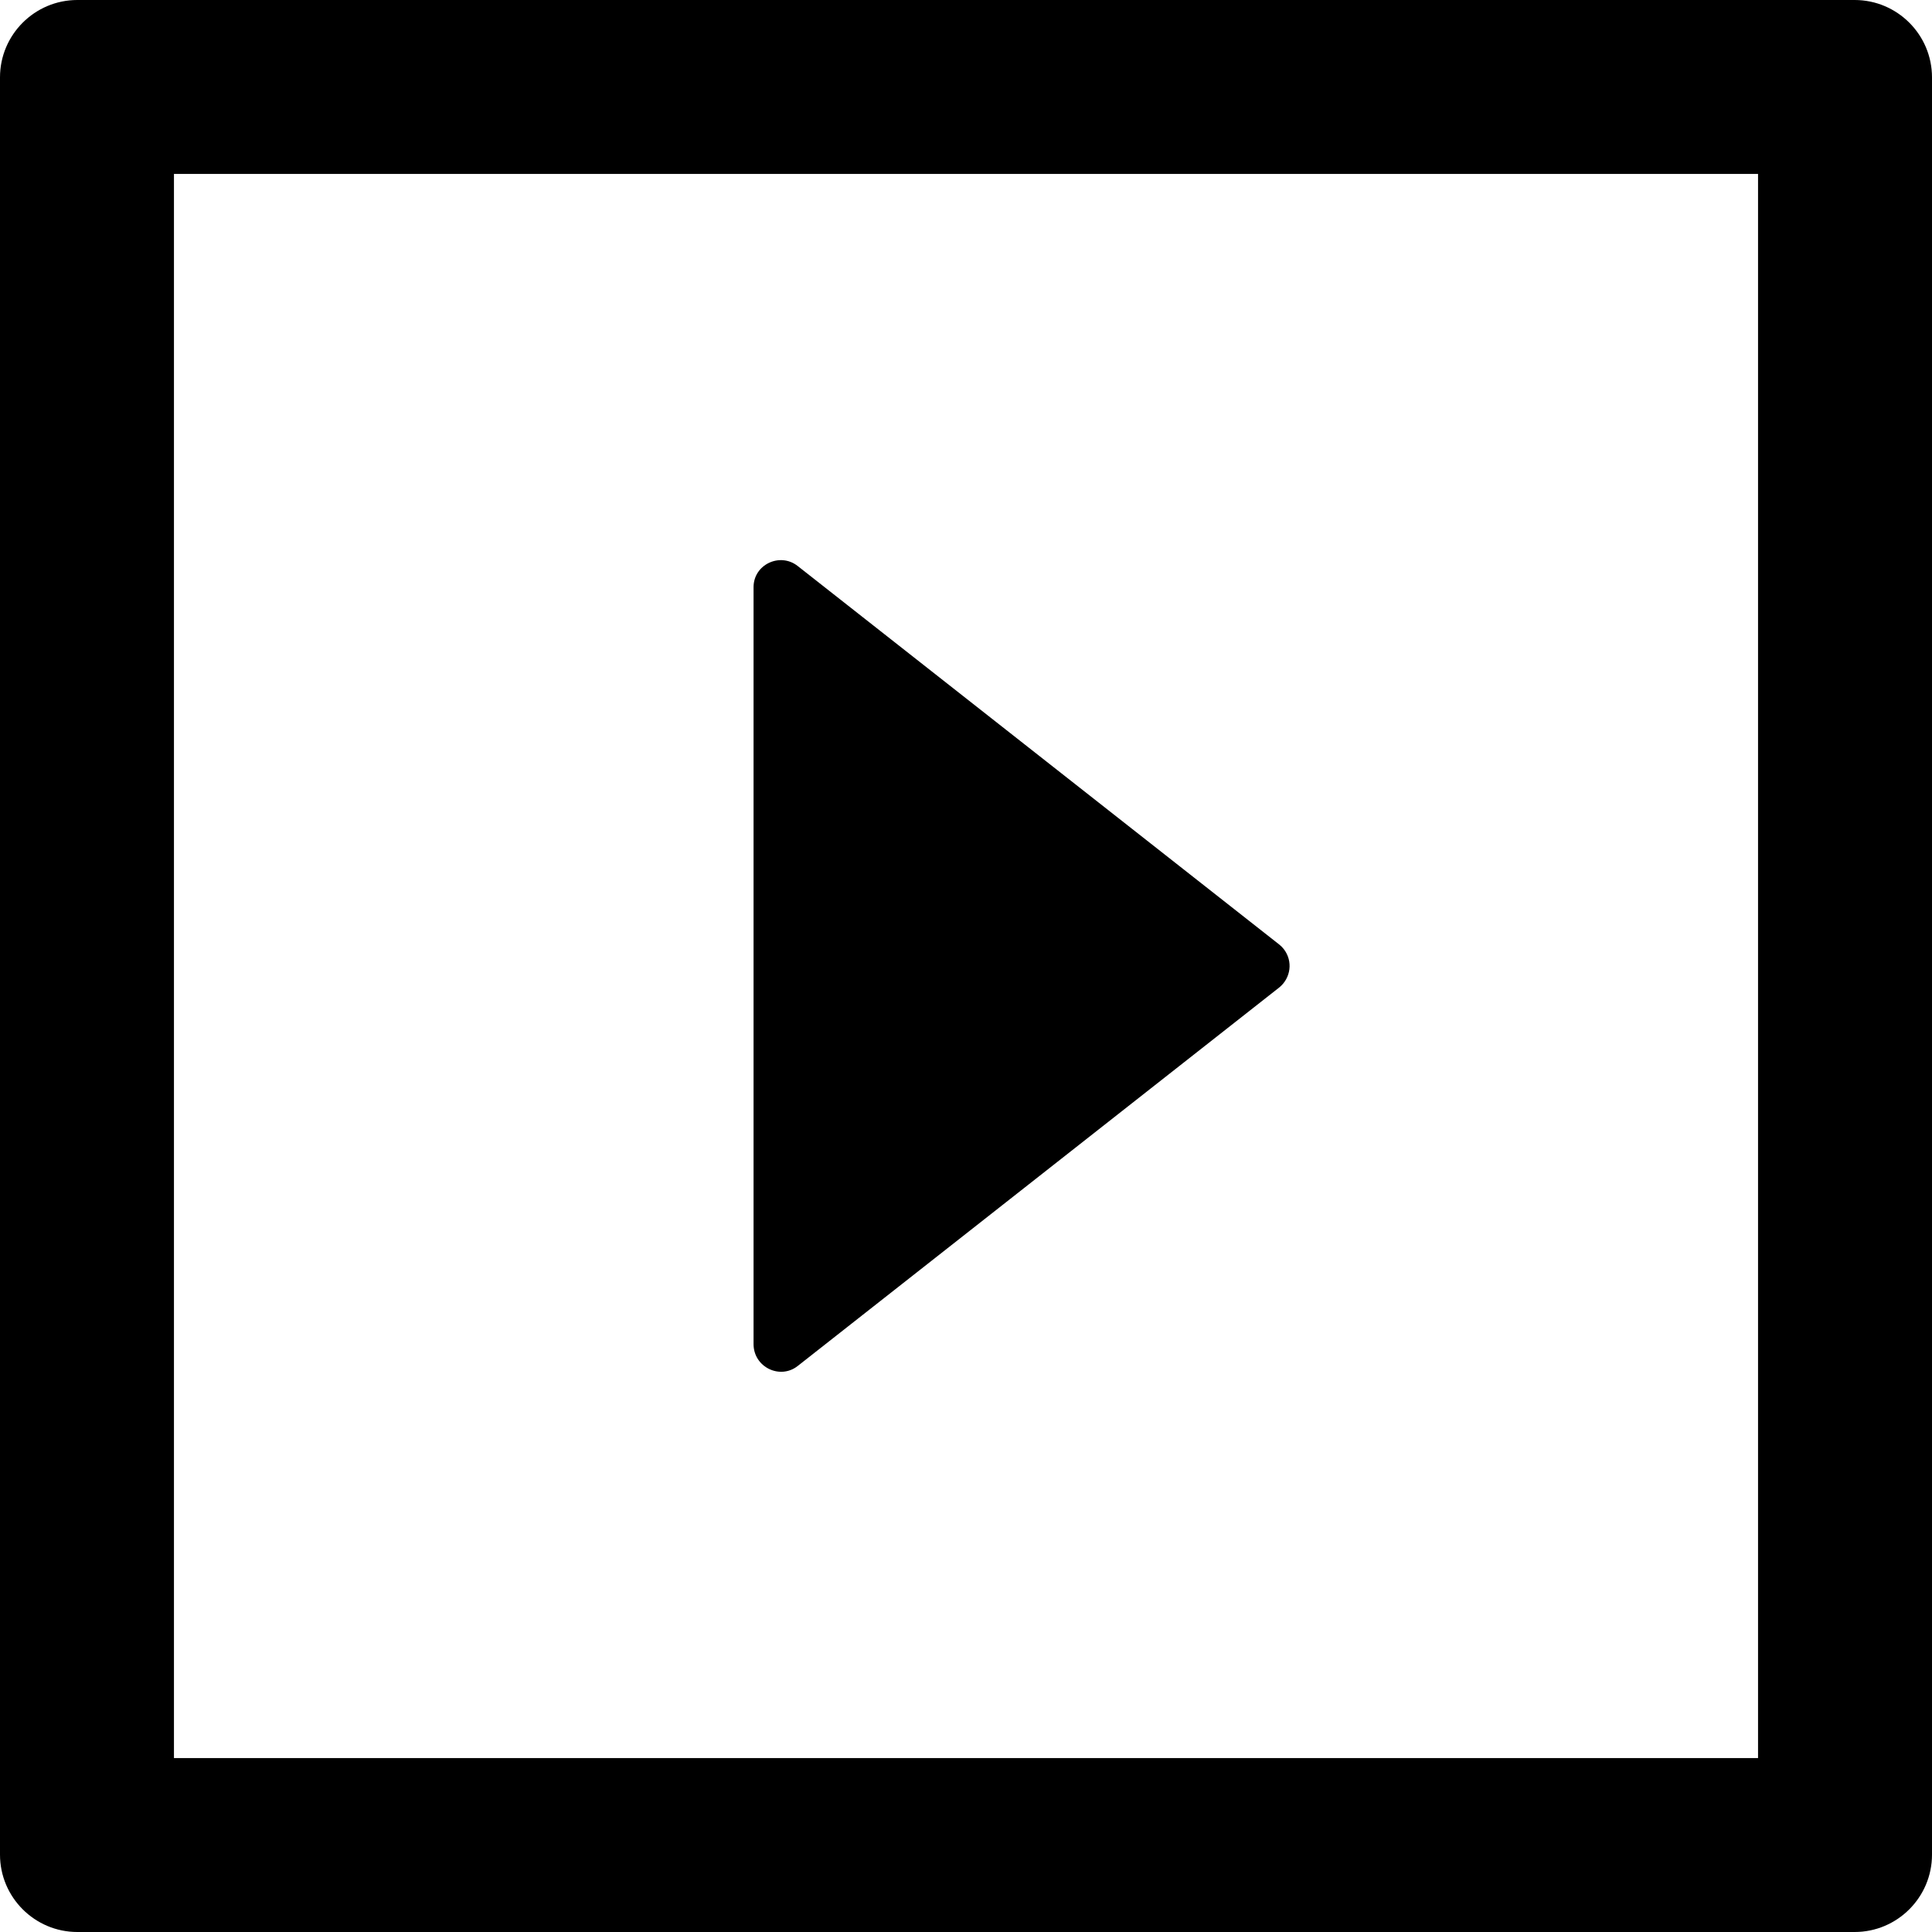<?xml version="1.0" encoding="utf-8"?>
<!-- Generator: Adobe Illustrator 21.0.0, SVG Export Plug-In . SVG Version: 6.00 Build 0)  -->
<svg version="1.1" id="Layer_1" xmlns="http://www.w3.org/2000/svg" xmlns:xlink="http://www.w3.org/1999/xlink" x="0px" y="0px"
	 viewBox="0 0 512 512" style="enable-background:new 0 0 512 512;" xml:space="preserve">
<g>
	<path d="M211.4,362L339,261.7c3.1-2.5,3.7-7,1.2-10.2c-0.3-0.4-0.7-0.8-1.2-1.2L211.4,150c-4.7-3.7-11.7-0.4-11.7,5.6v200.6
		C199.7,362.3,206.7,365.7,211.4,362z"/>
	<path d="M491.5,0h-471C9.2,0,0,9.2,0,20.5v471C0,502.8,9.2,512,20.5,512h471c11.3,0,20.5-9.2,20.5-20.5v-471
		C512,9.2,502.8,0,491.5,0z M465.9,465.9H46.1V46.1h419.8V465.9z"/>
</g>
</svg>
